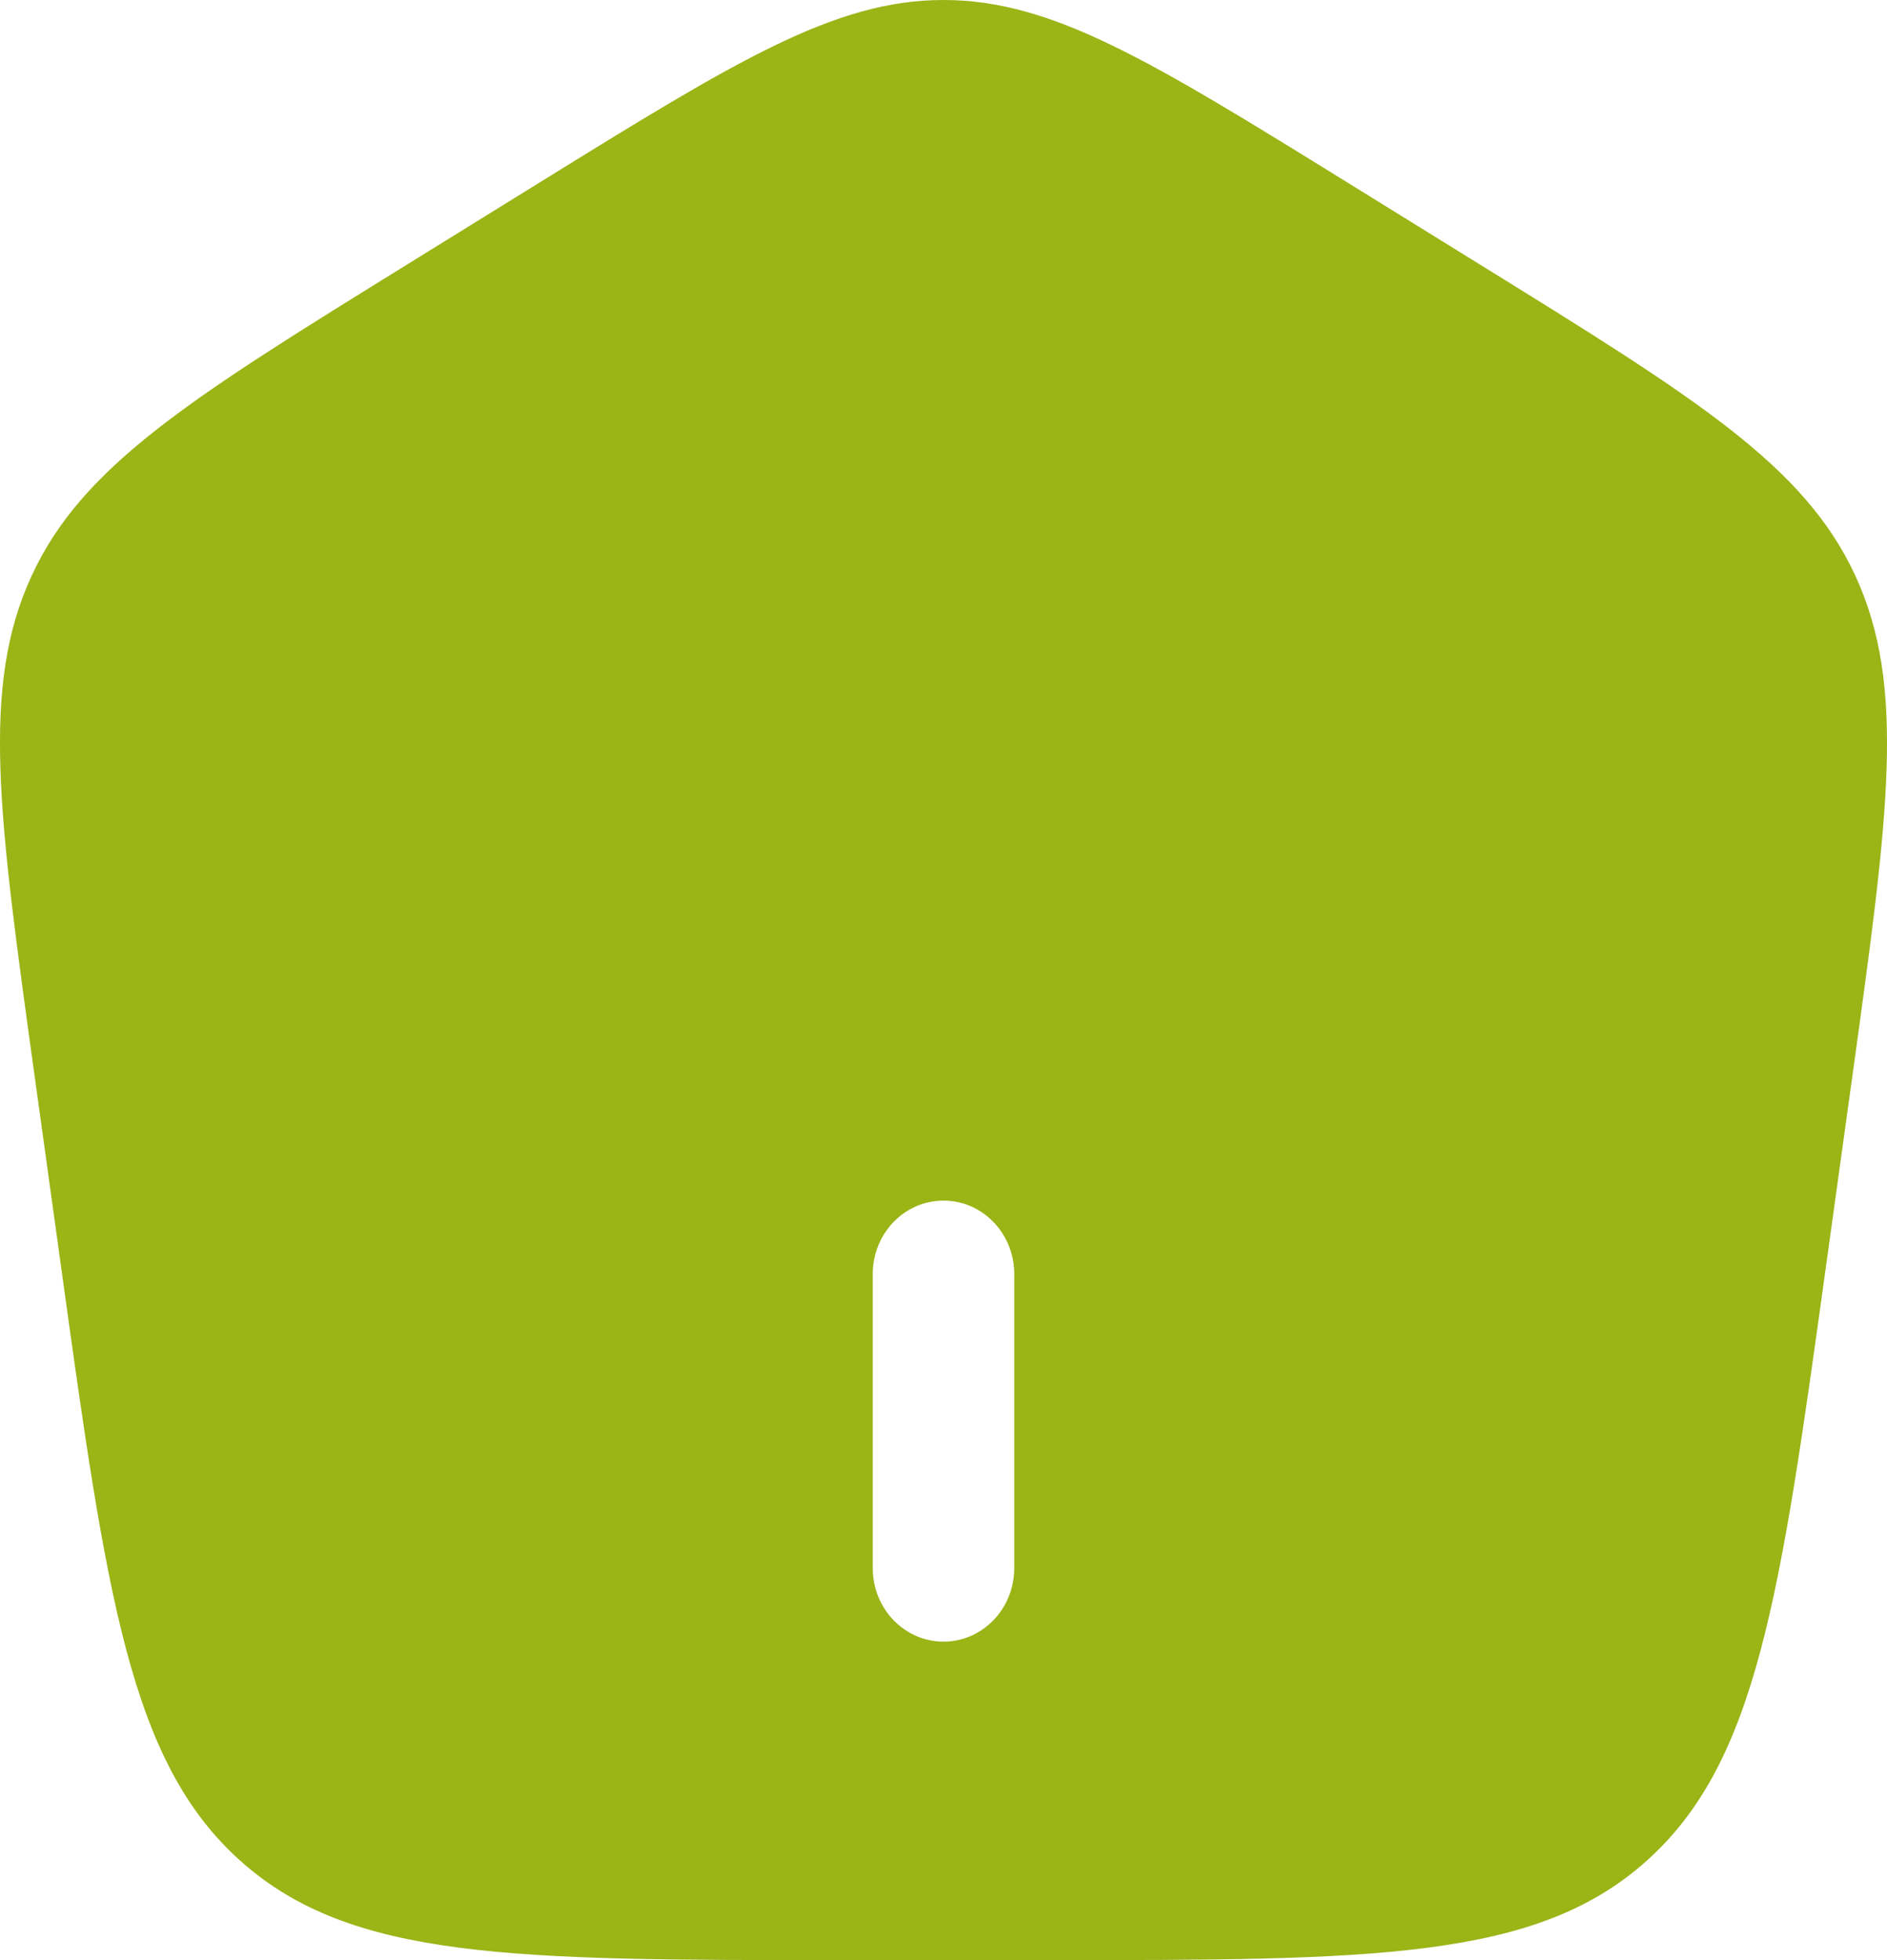 <svg width="26" height="27" viewBox="0 0 26 27" fill="none" xmlns="http://www.w3.org/2000/svg">
<path fill-rule="evenodd" clip-rule="evenodd" d="M0.436 7.931C-0.267 9.453 -0.02 11.233 0.473 14.793L0.836 17.409C1.469 21.982 1.786 24.268 3.314 25.634C4.841 27 7.082 27 11.562 27H14.438C18.918 27 21.159 27 22.686 25.634C24.214 24.268 24.531 21.982 25.164 17.409L25.527 14.793C26.02 11.233 26.267 9.453 25.564 7.931C24.861 6.409 23.366 5.484 20.375 3.634L18.575 2.52C15.859 0.84 14.501 0 13 0C11.499 0 10.141 0.84 7.425 2.52L5.625 3.634C2.634 5.484 1.139 6.409 0.436 7.931ZM13 22.613C12.461 22.613 12.025 22.159 12.025 21.6V17.55C12.025 16.991 12.461 16.538 13 16.538C13.539 16.538 13.975 16.991 13.975 17.55V21.6C13.975 22.159 13.539 22.613 13 22.613Z" fill="#9BB416"/>
</svg>
